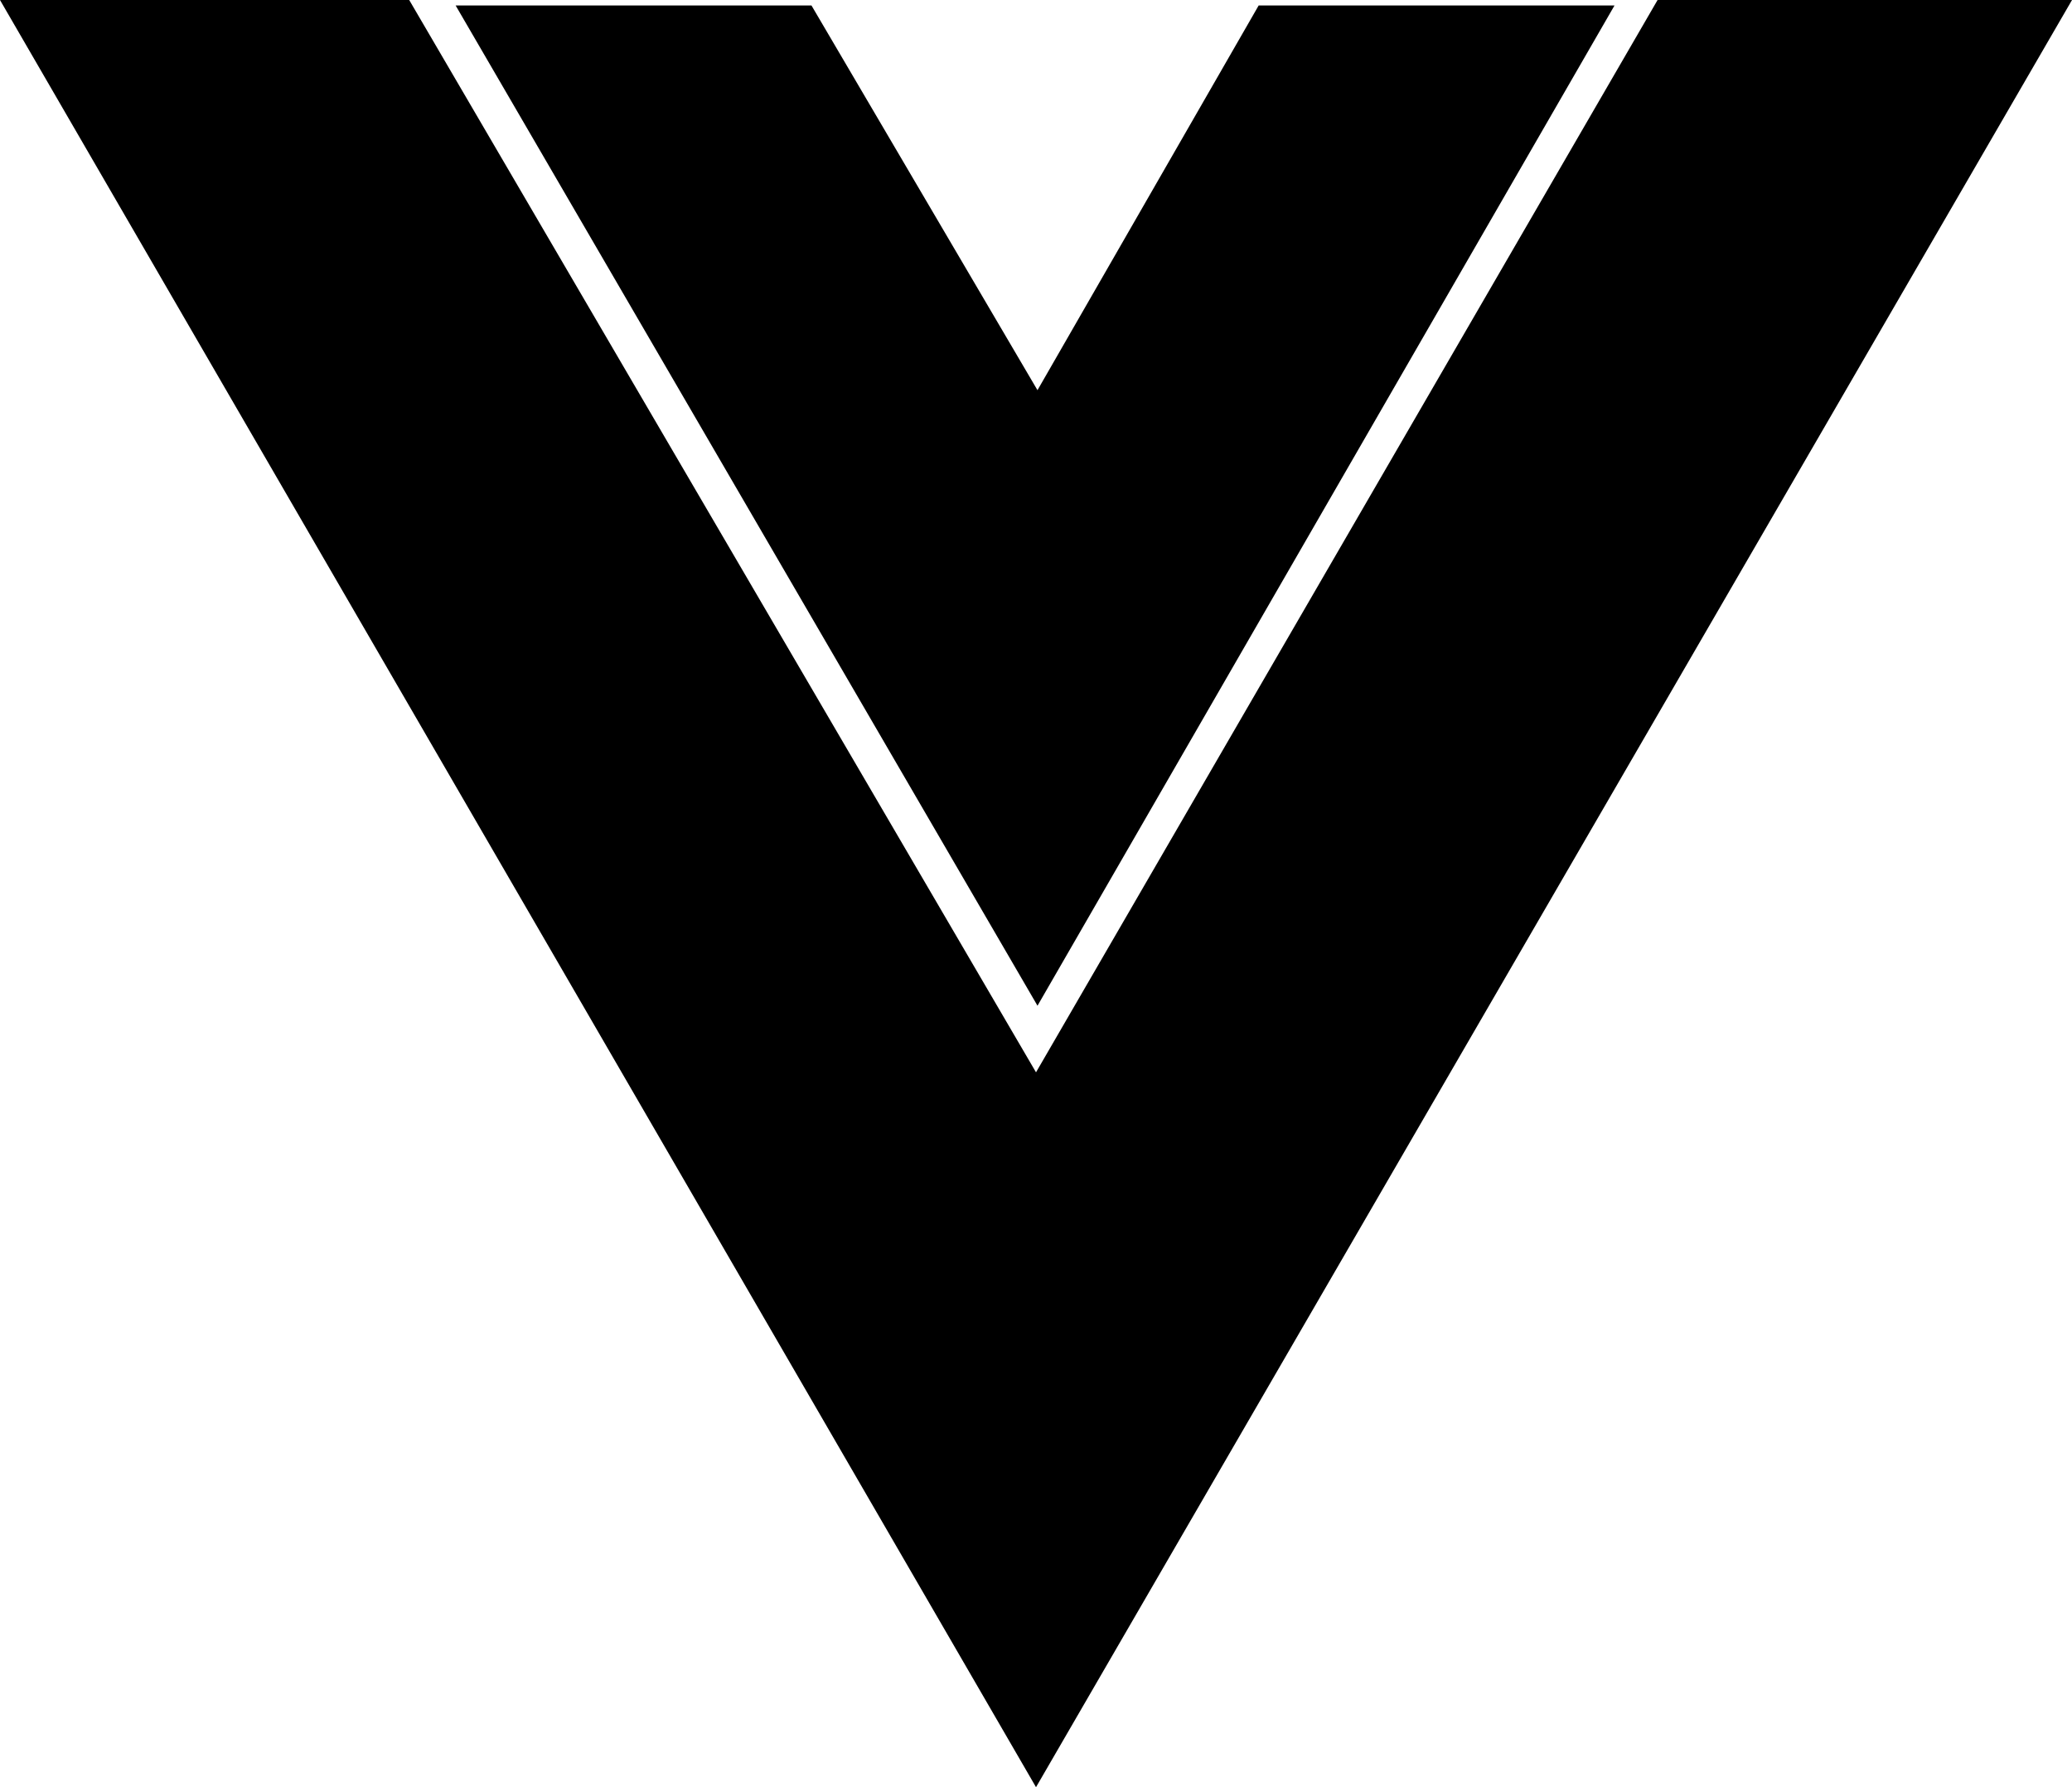 <svg id="Layer_1" data-name="Layer 1" xmlns="http://www.w3.org/2000/svg" viewBox="0 0 2499.76 2156.05"><title>vuex</title><path d="M.11,1,1250,2157,2499.88,1h-500L1250,1294.6,493.81,1Z" transform="translate(-0.11 -0.98)"/><path d="M549.8,7.57l702,1206.69L1947.94,7.57H1518.63L1251.77,471.68,979.1,7.57Z" transform="translate(-0.11 -0.98)"/></svg>